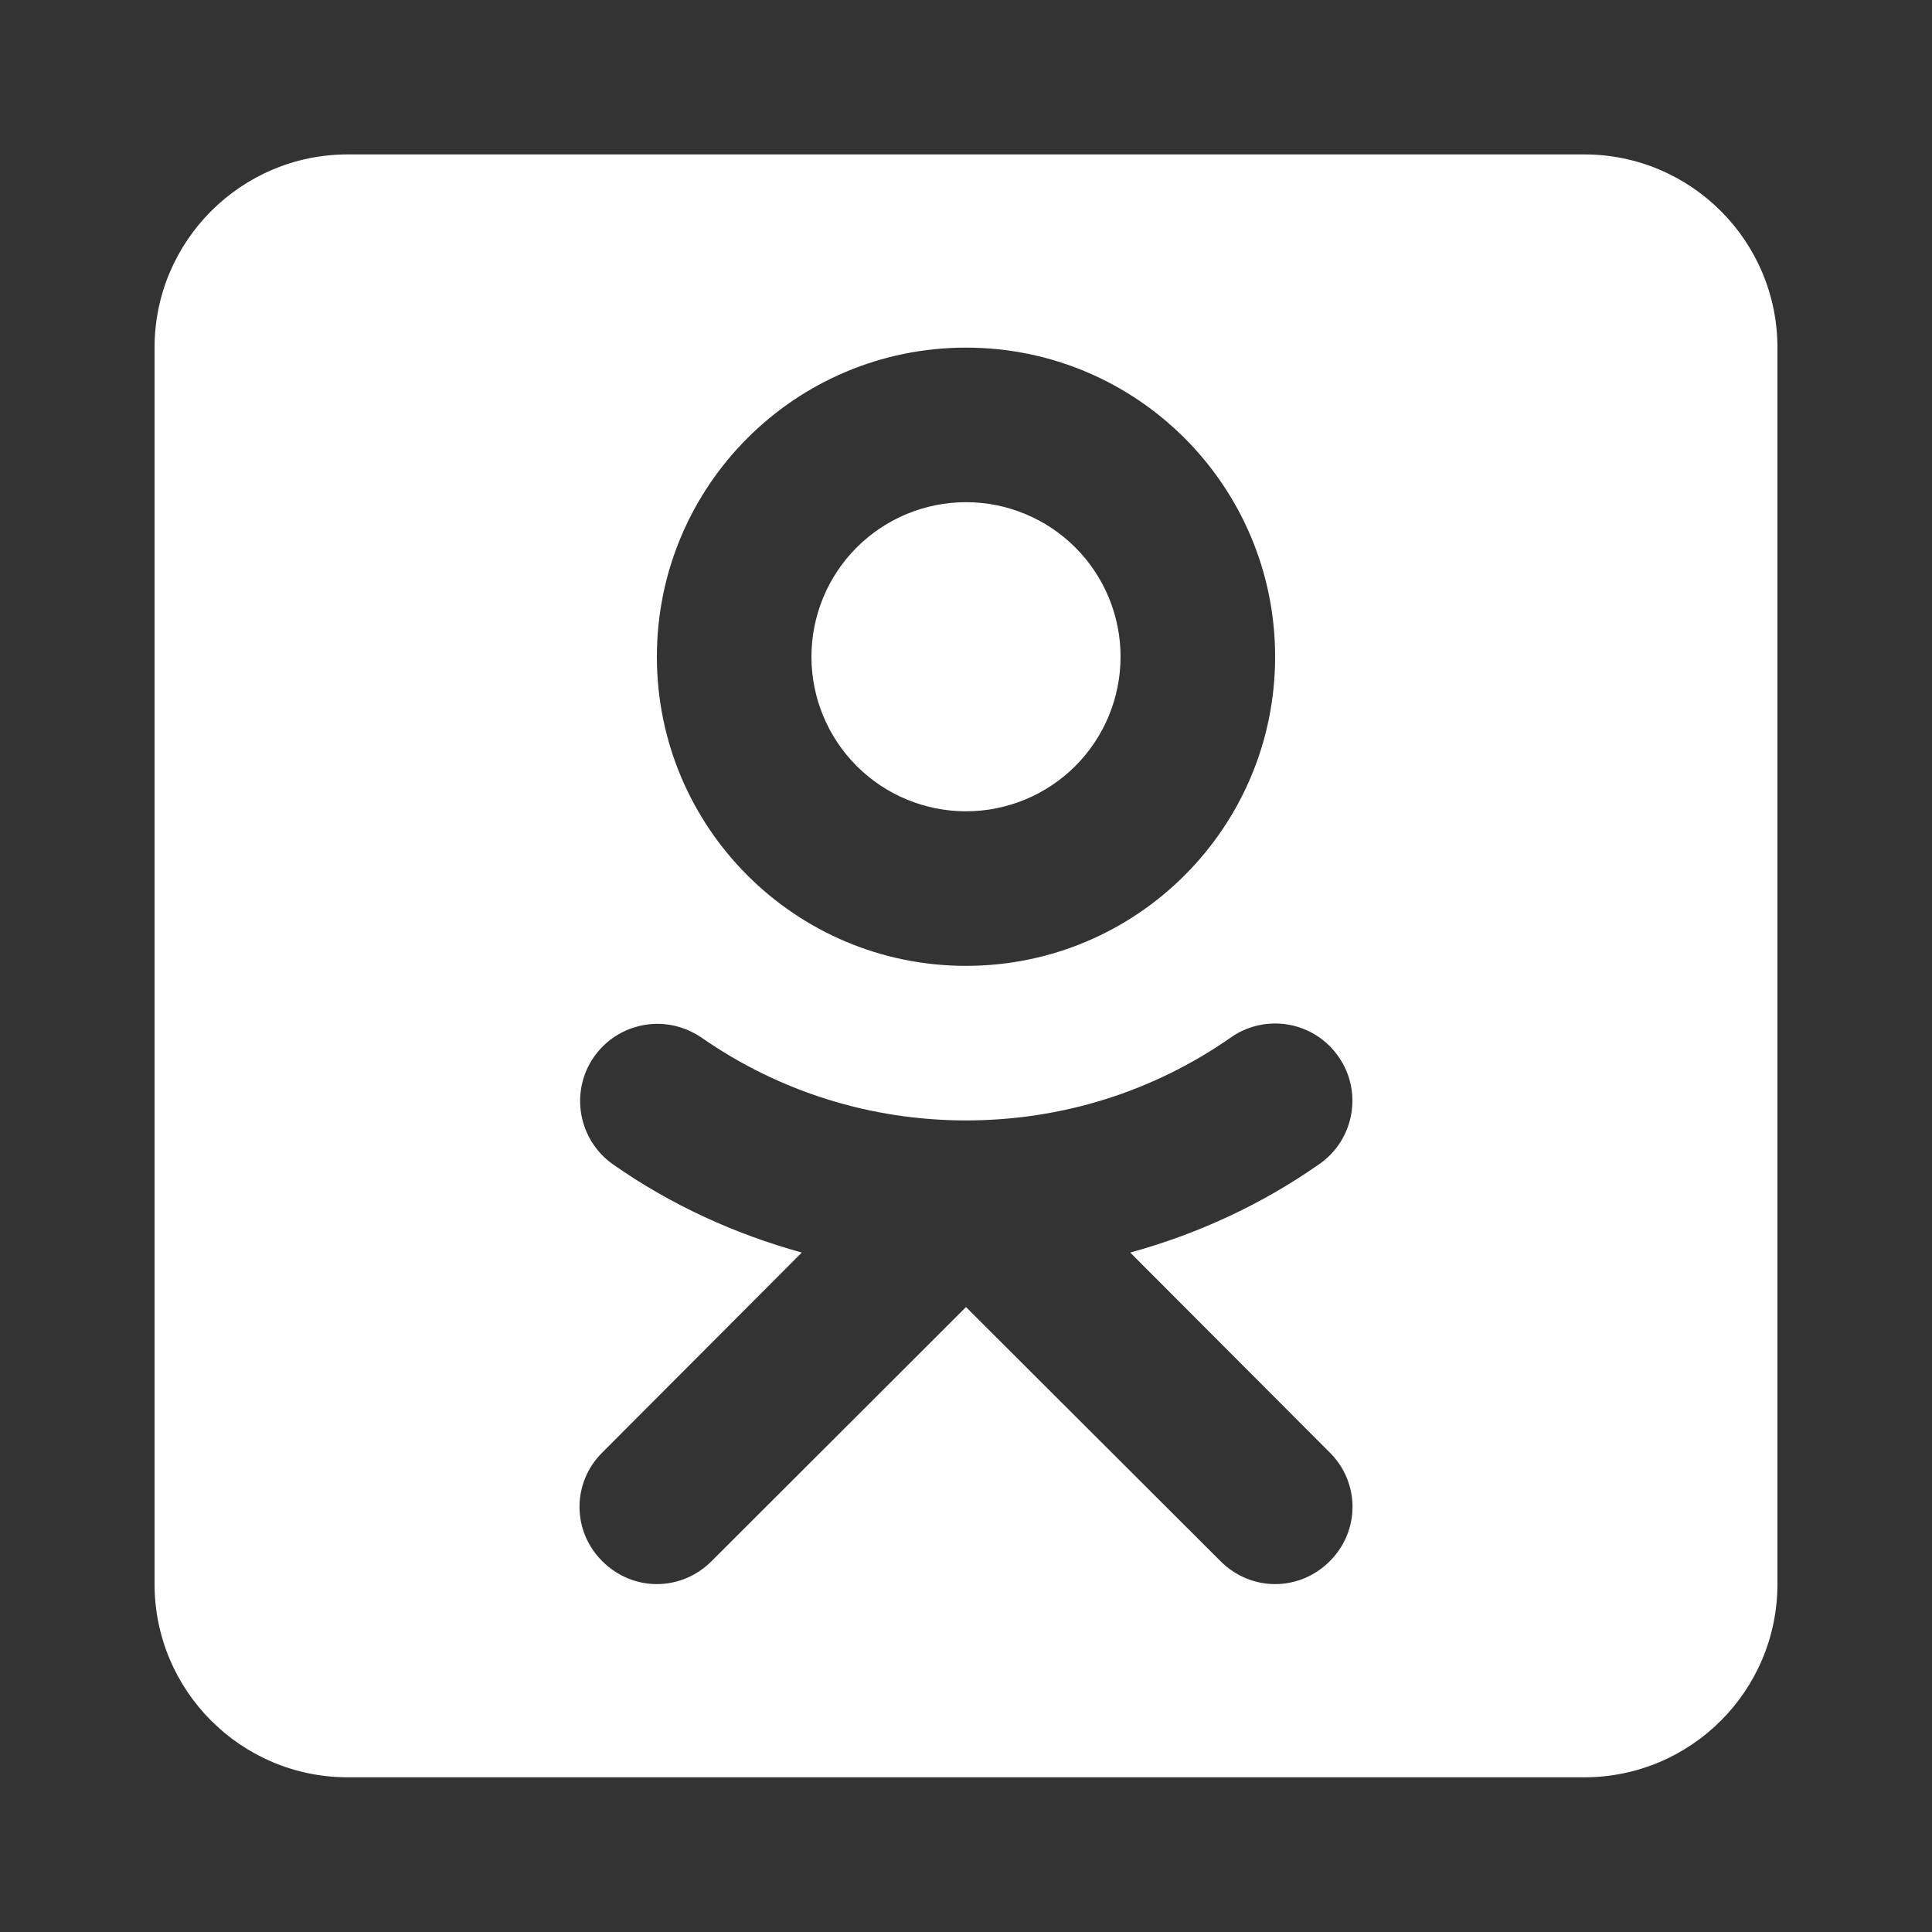 <svg width="28" height="28" viewBox="0 0 28 28" fill="none" xmlns="http://www.w3.org/2000/svg">
<rect x="0" y="0" width="28" height="28" fill="#333333" stroke="none"/>
<path d="M5.04 2.238C3.495 2.238 2.24 3.493 2.24 5.038V22.958C2.24 24.504 3.495 25.758 5.04 25.758H22.96C24.506 25.758 25.76 24.504 25.76 22.958V5.038C25.76 3.493 24.506 2.238 22.96 2.238H5.04ZM14 5.038C16.475 5.038 18.48 7.043 18.48 9.518C18.48 11.993 16.475 13.998 14 13.998C11.525 13.998 9.52 11.993 9.52 9.518C9.52 7.043 11.525 5.038 14 5.038ZM14 7.278C13.406 7.278 12.836 7.514 12.416 7.934C11.996 8.354 11.76 8.924 11.76 9.518C11.76 10.112 11.996 10.682 12.416 11.102C12.836 11.522 13.406 11.758 14 11.758C14.594 11.758 15.164 11.522 15.584 11.102C16.004 10.682 16.24 10.112 16.24 9.518C16.24 8.924 16.004 8.354 15.584 7.934C15.164 7.514 14.594 7.278 14 7.278ZM18.48 14.833C18.833 14.833 19.181 15.001 19.399 15.314C19.752 15.818 19.629 16.519 19.119 16.872C18.279 17.46 17.355 17.885 16.38 18.153L19.27 21.049C19.712 21.485 19.712 22.191 19.27 22.628C19.052 22.846 18.766 22.958 18.48 22.958C18.195 22.958 17.909 22.846 17.691 22.628L14 18.943L10.31 22.628C10.091 22.846 9.806 22.958 9.52 22.958C9.235 22.958 8.949 22.846 8.731 22.628C8.288 22.191 8.288 21.485 8.731 21.049L11.62 18.153C10.651 17.885 9.727 17.465 8.887 16.877C8.383 16.524 8.254 15.829 8.607 15.319C8.825 15.006 9.173 14.838 9.531 14.838C9.75 14.838 9.974 14.905 10.17 15.04C11.296 15.823 12.623 16.238 14 16.238C15.383 16.238 16.71 15.824 17.841 15.034C18.032 14.9 18.256 14.833 18.48 14.833Z" fill="white"/>
</svg>
